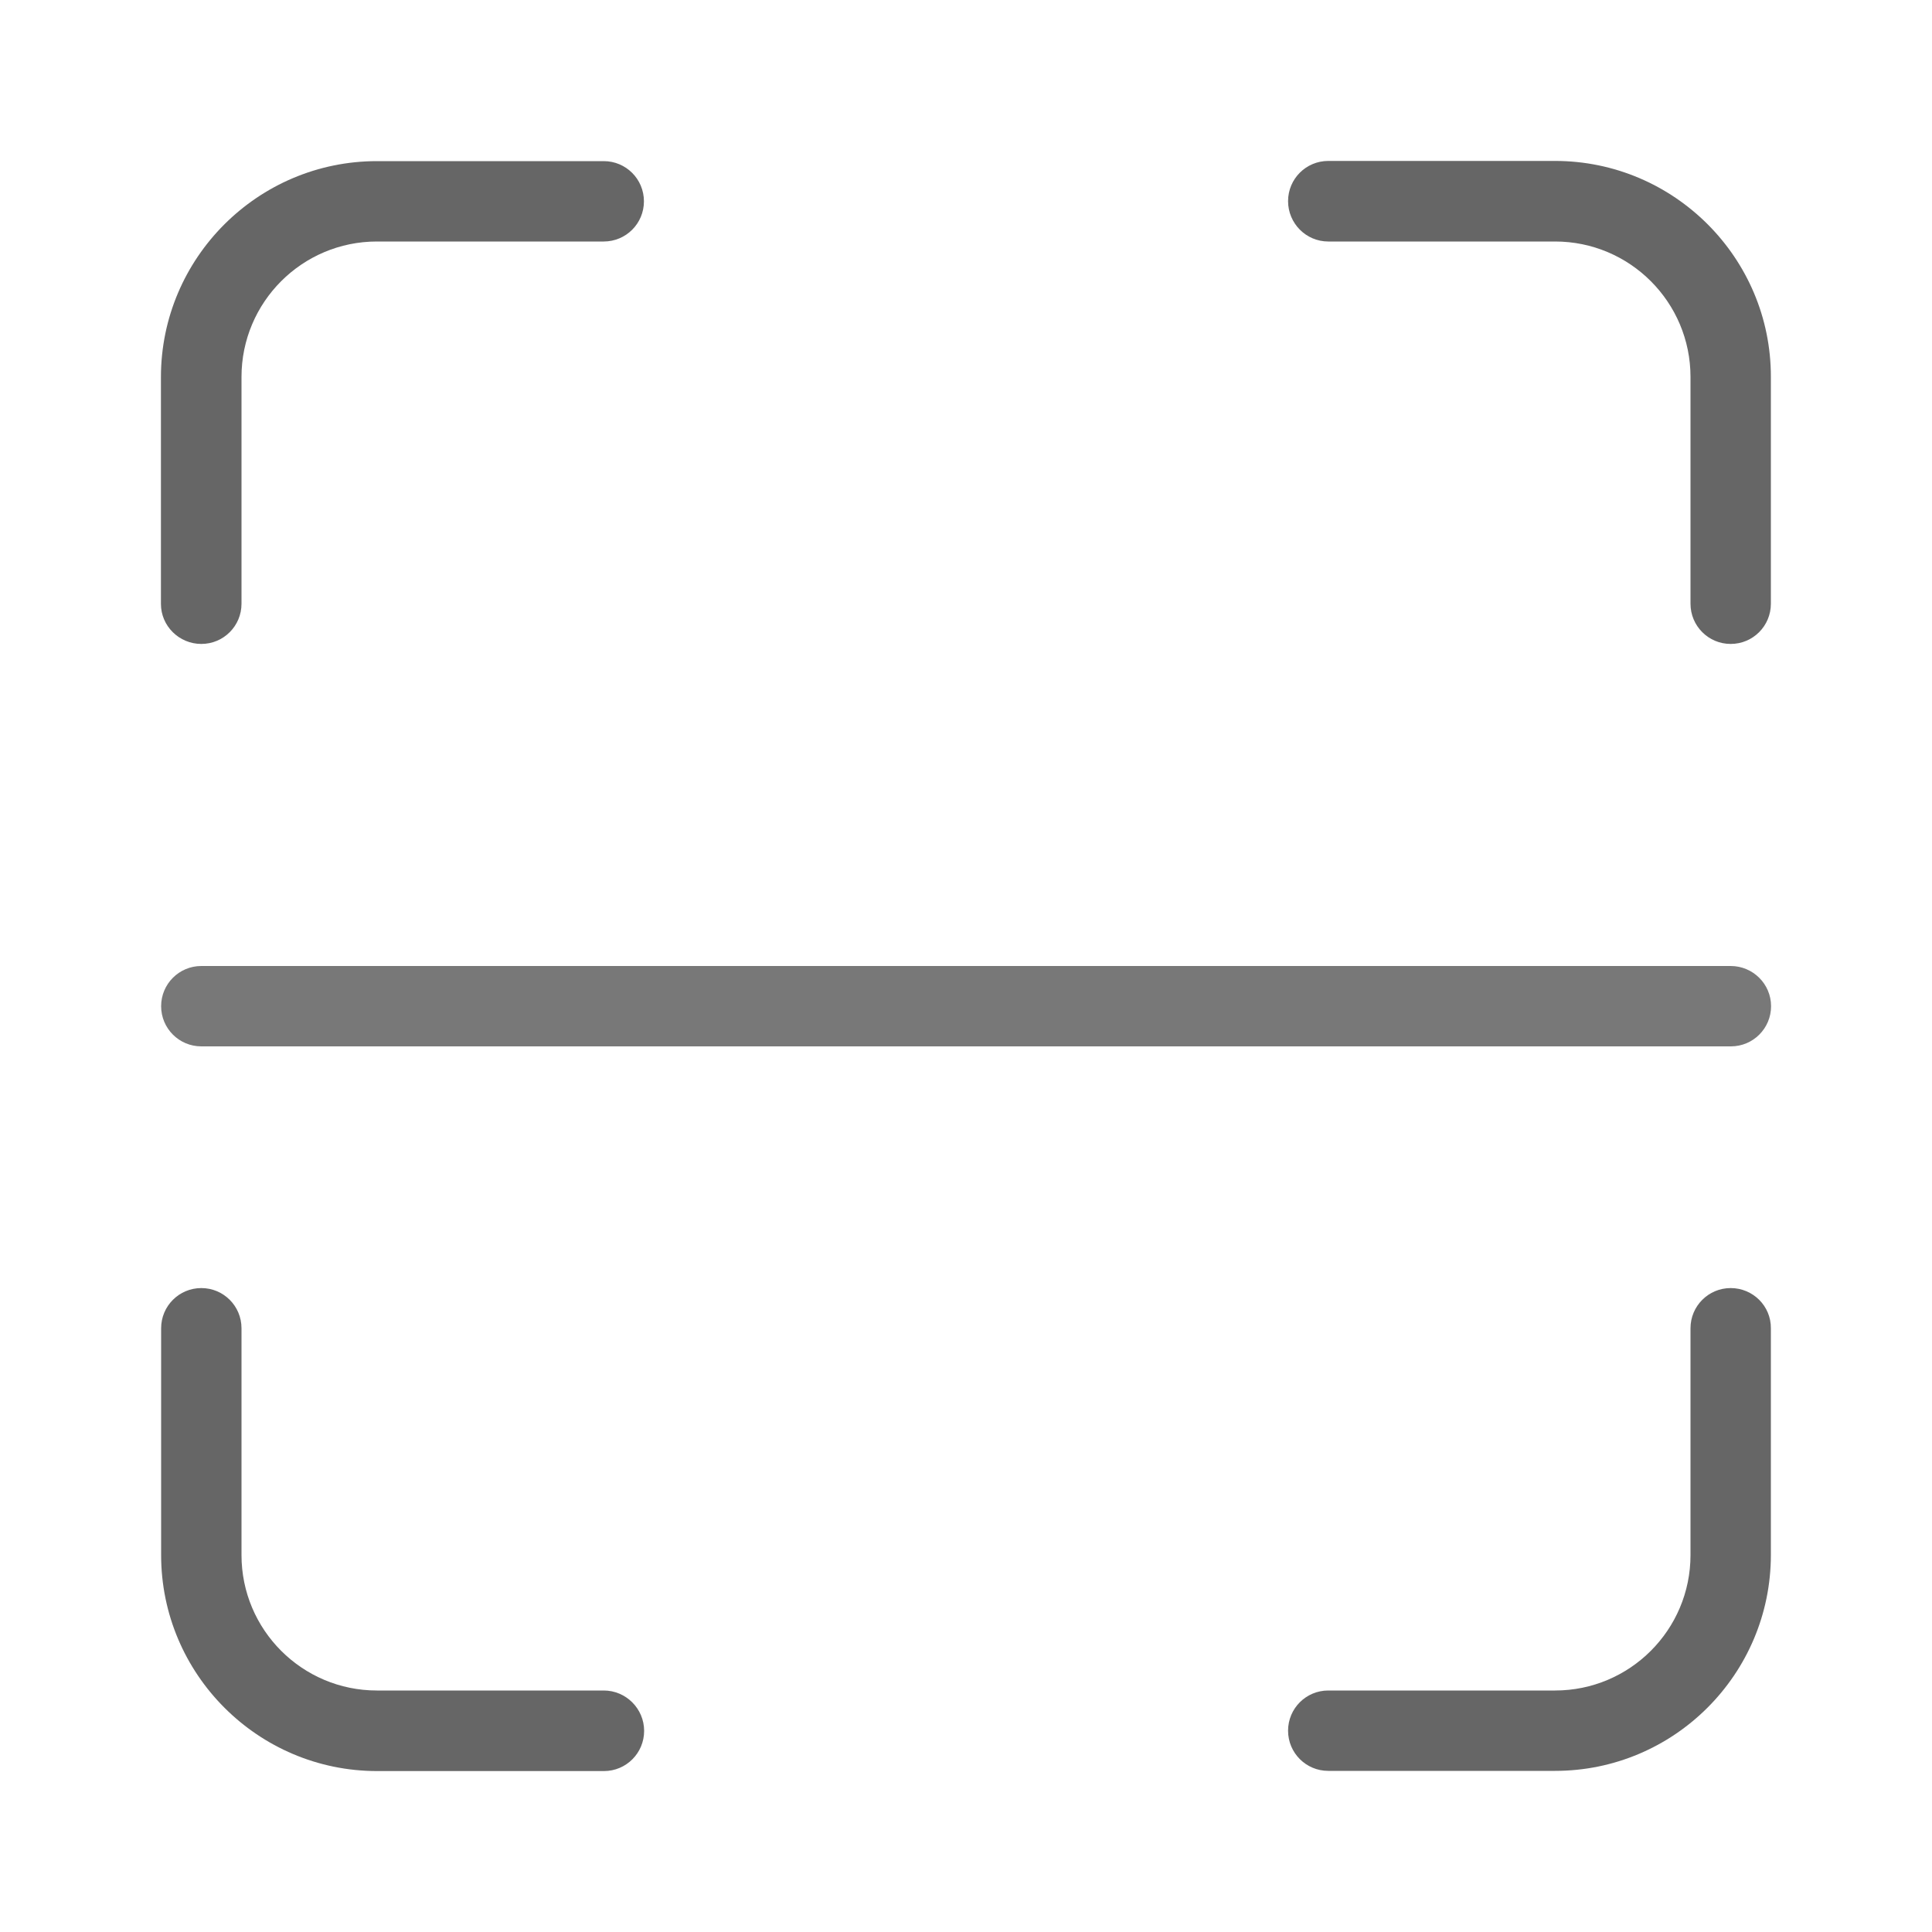 <?xml version="1.0" standalone="no"?><!DOCTYPE svg PUBLIC "-//W3C//DTD SVG 1.1//EN" "http://www.w3.org/Graphics/SVG/1.1/DTD/svg11.dtd"><svg t="1523522958341" class="icon" style="" viewBox="0 0 1024 1024" version="1.1" xmlns="http://www.w3.org/2000/svg" p-id="17615" xmlns:xlink="http://www.w3.org/1999/xlink" width="200" height="200"><defs><style type="text/css"></style></defs><path d="M106.701 341.299c11.776 0 21.299-9.523 21.299-21.299L128 199.782c0-39.629 32.154-71.782 71.782-71.782l120.218 0c11.776 0 21.299-9.523 21.299-21.299s-9.523-21.299-21.299-21.299L199.782 85.402c-63.078 0-114.483 51.302-114.483 114.483l0 120.218C85.299 331.776 94.925 341.299 106.701 341.299z" p-id="17616" fill="#666666"></path><path d="M824.218 85.299 704 85.299c-11.776 0-21.299 9.523-21.299 21.299S692.224 128 704 128l120.218 0c39.629 0 71.782 32.154 71.782 71.782l0 120.218c0 11.776 9.523 21.299 21.299 21.299 11.776 0 21.299-9.523 21.299-21.299L938.598 199.782C938.701 136.704 887.296 85.299 824.218 85.299z" p-id="17617" fill="#666666"></path><path d="M917.299 682.701c-11.776 0-21.299 9.523-21.299 21.299l0 120.218c0 39.629-32.154 71.782-71.782 71.782L704 896c-11.776 0-21.299 9.523-21.299 21.299s9.523 21.299 21.299 21.299l120.218 0c63.078 0 114.381-51.302 114.381-114.483L938.598 704C938.701 692.224 929.075 682.701 917.299 682.701z" p-id="17618" fill="#666666"></path><path d="M320 896 199.782 896c-39.629 0-71.782-32.154-71.782-71.782L128 704c0-11.776-9.523-21.299-21.299-21.299-11.776 0-21.299 9.523-21.299 21.299l0 120.218c0 63.078 51.302 114.483 114.483 114.483l120.218 0c11.776 0 21.299-9.523 21.299-21.299S331.776 896 320 896z" p-id="17619" fill="#666666"></path><path d="M917.299 512 106.701 512c-11.776 0-21.299 9.523-21.299 21.299s9.523 21.299 21.299 21.299l810.701 0c11.776 0 21.299-9.523 21.299-21.299S929.075 512 917.299 512z" p-id="17620" fill="#787878"></path></svg>